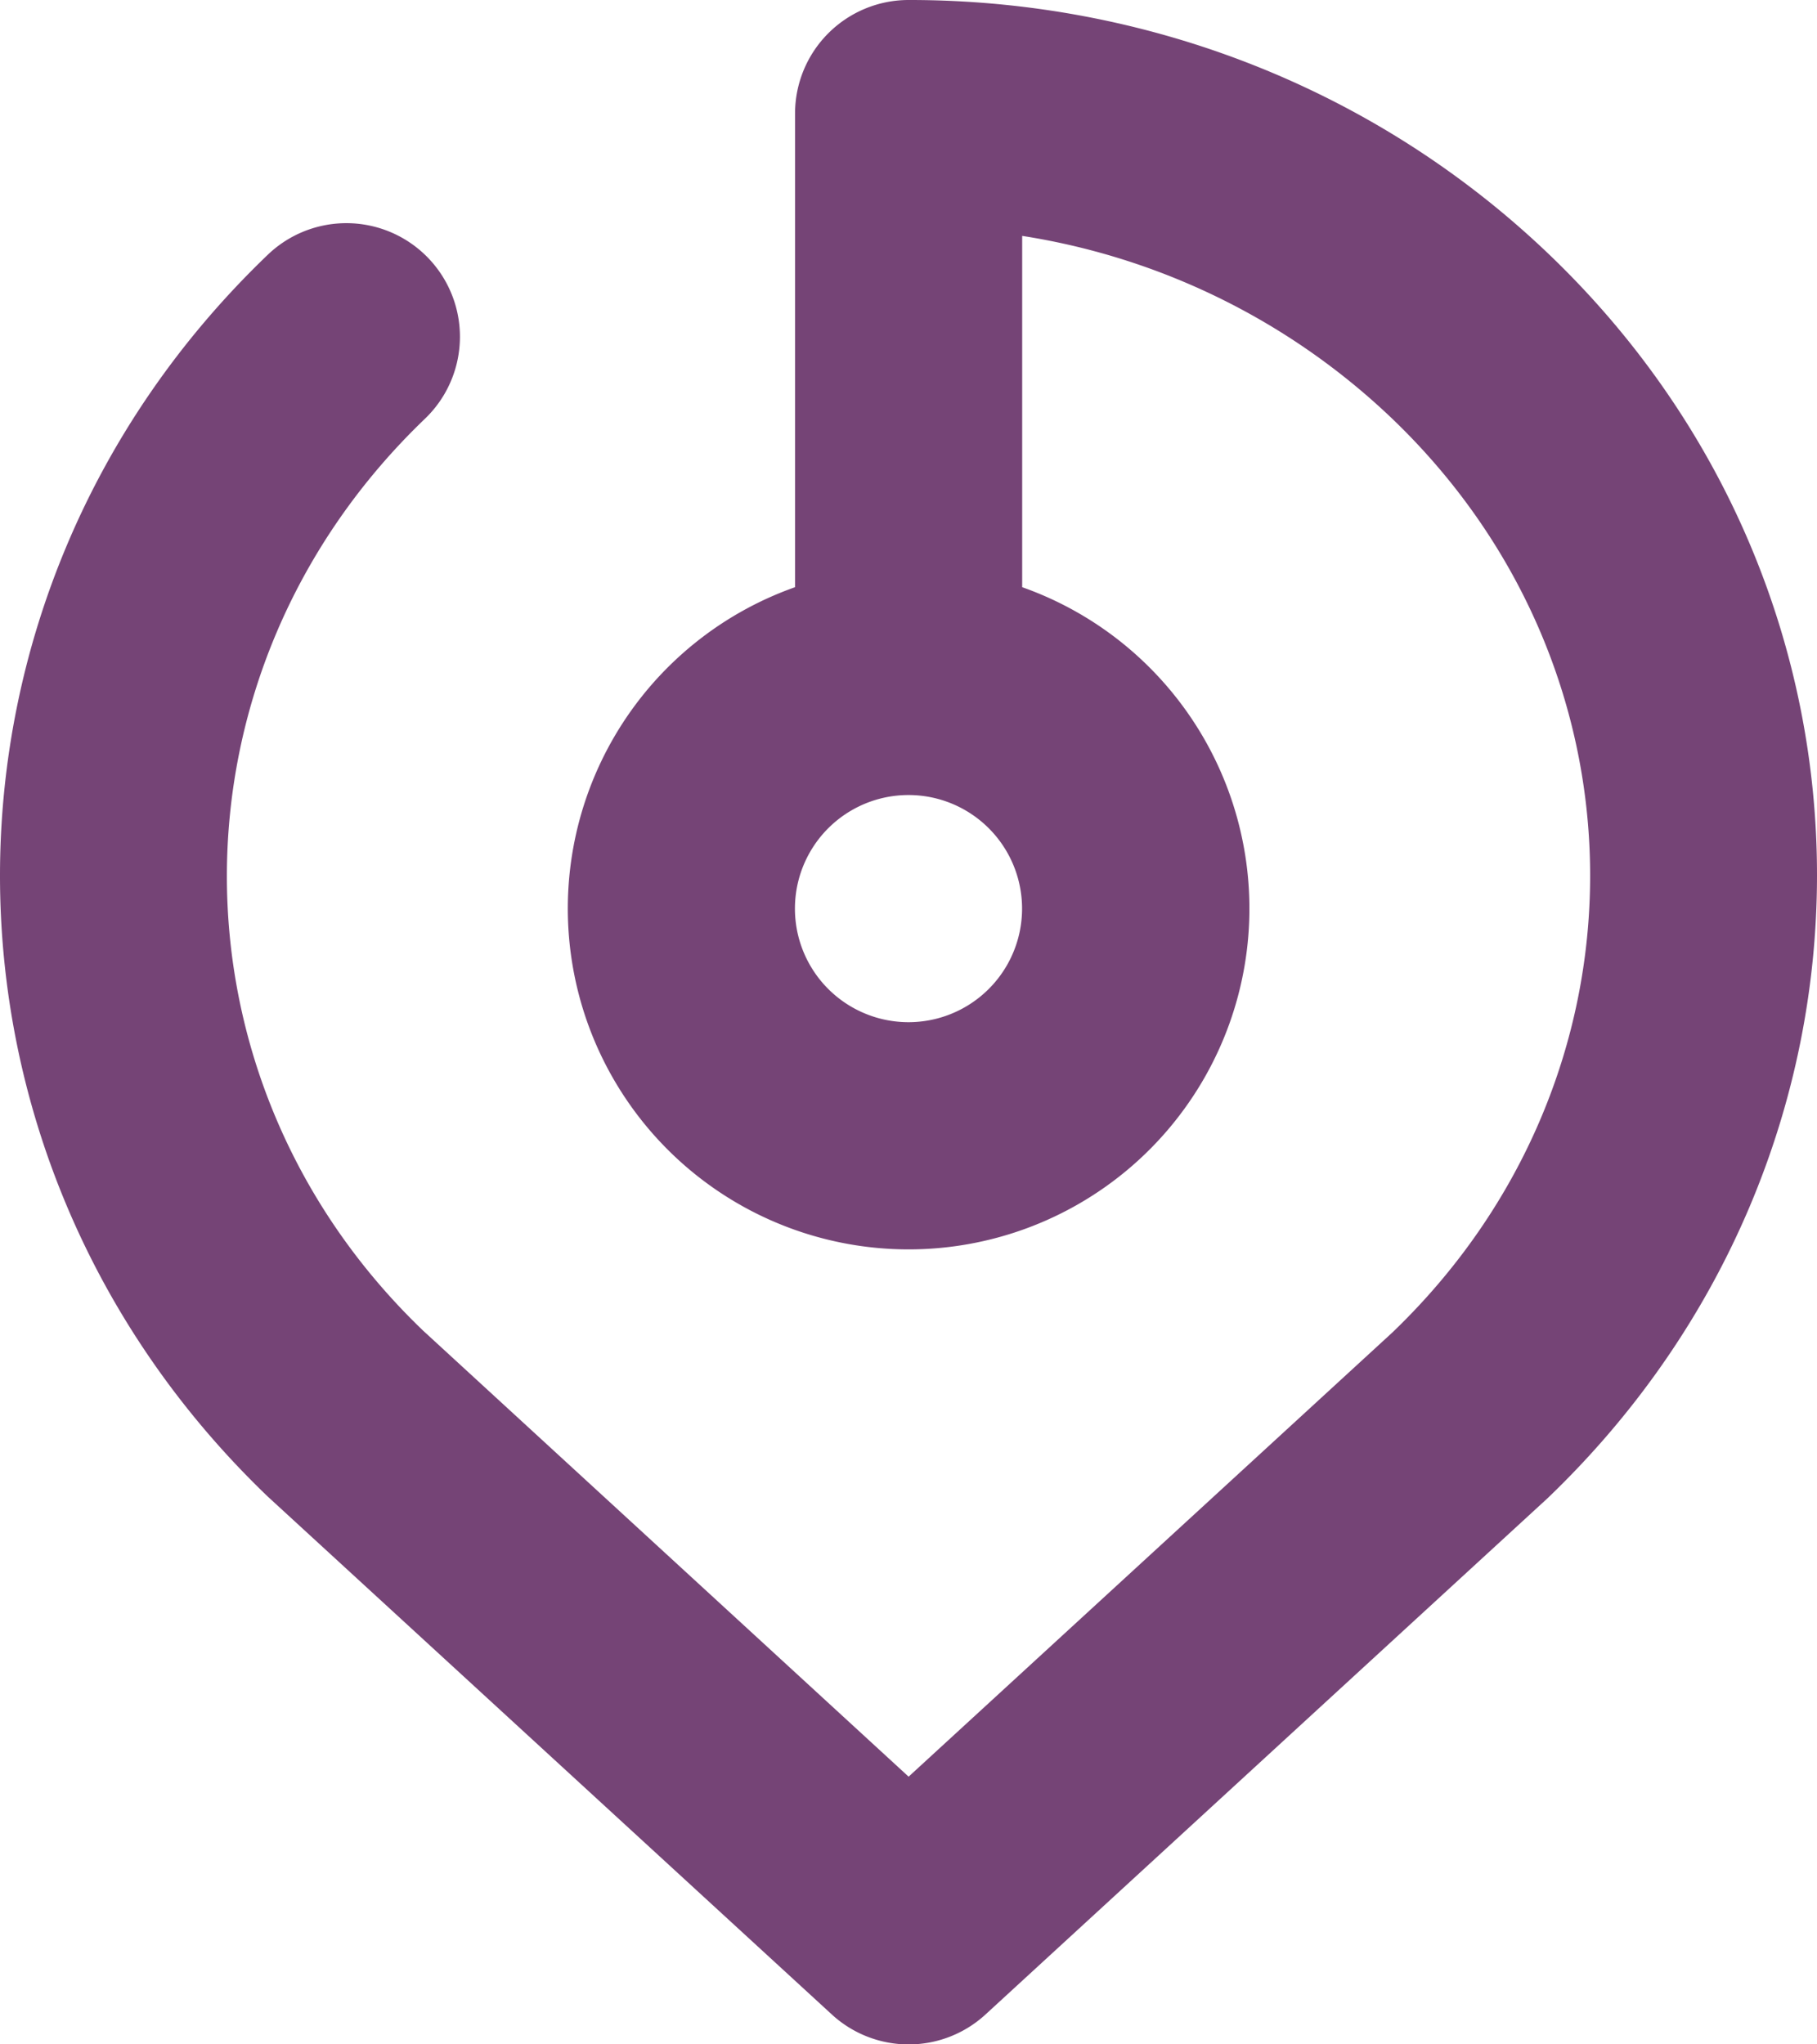 <svg xmlns="http://www.w3.org/2000/svg" xmlns:xlink="http://www.w3.org/1999/xlink" width="16" height="18" viewBox="0 0 16 18"><defs><path id="m3vfa" d="M168 6788a1 1 0 1 0 0-2 1 1 0 0 0 0 2zm1.001-3.83a3.001 3.001 0 1 1-2 0V6780a1 1 0 0 1 .999-1c2.1-.002 4.12.783 5.644 2.243 3.144 3.014 3.144 7.92-.016 10.948l-4.95 4.546a1 1 0 0 1-1.353 0l-4.967-4.56c-3.144-3.014-3.144-7.92 0-10.934a1 1 0 0 1 1.384 1.444c-2.323 2.227-2.323 5.819-.015 8.03l4.274 3.926 4.259-3.91c2.323-2.227 2.323-5.819 0-8.046a6.07 6.07 0 0 0-3.259-1.61v3.094z"/></defs><g><g transform="translate(-160 -6779)"><use fill="#754476" xlink:href="#m3vfa"/></g></g></svg>